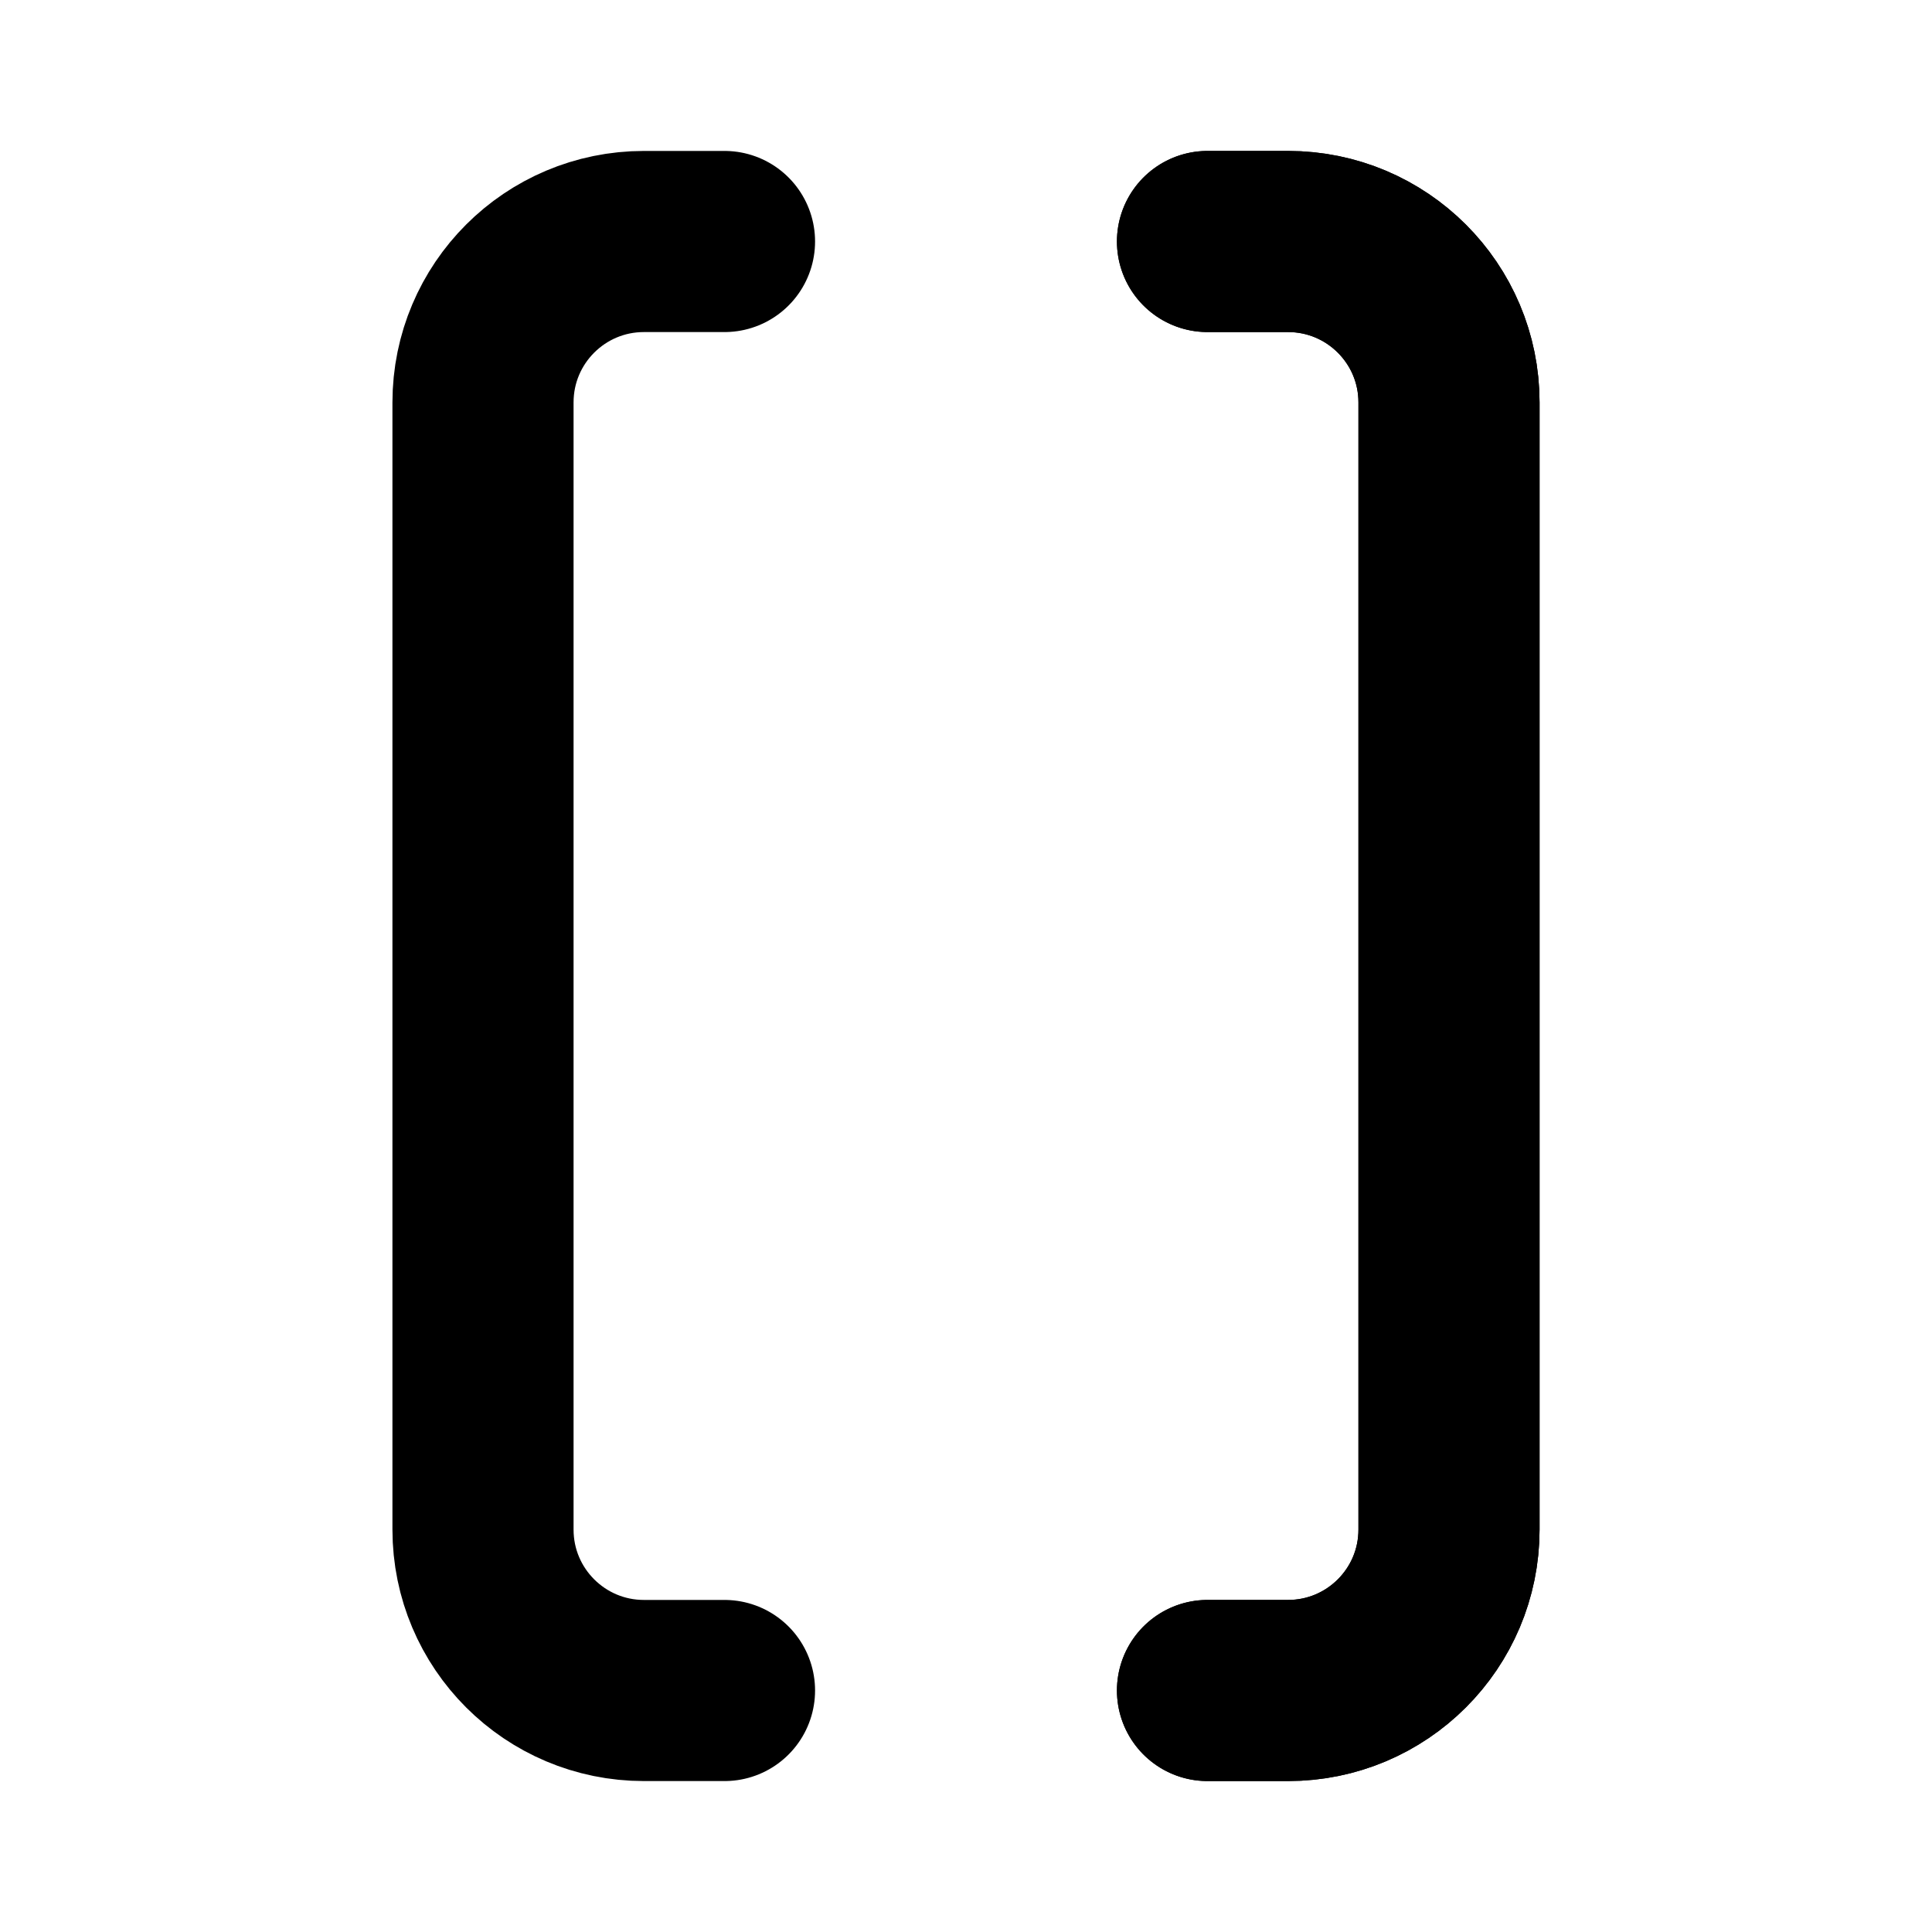 <svg xmlns="http://www.w3.org/2000/svg" fill="none" viewBox="0 0 16 16">
  <path stroke="currentColor" stroke-linecap="round" stroke-linejoin="round" stroke-width="1.5" d="M10 14h.667c.736 0 1.333-.596 1.333-1.333V3.333C12 2.596 11.403 2 10.667 2H10"/>
  <path stroke="currentColor" stroke-linecap="round" stroke-linejoin="round" stroke-width="1.5" d="M10 14h.667c.736 0 1.333-.596 1.333-1.333V3.333C12 2.596 11.403 2 10.667 2H10M6 2h-.667C4.597 2 4 2.596 4 3.333v9.334C4 13.404 4.597 14 5.333 14H6"/>
</svg>
